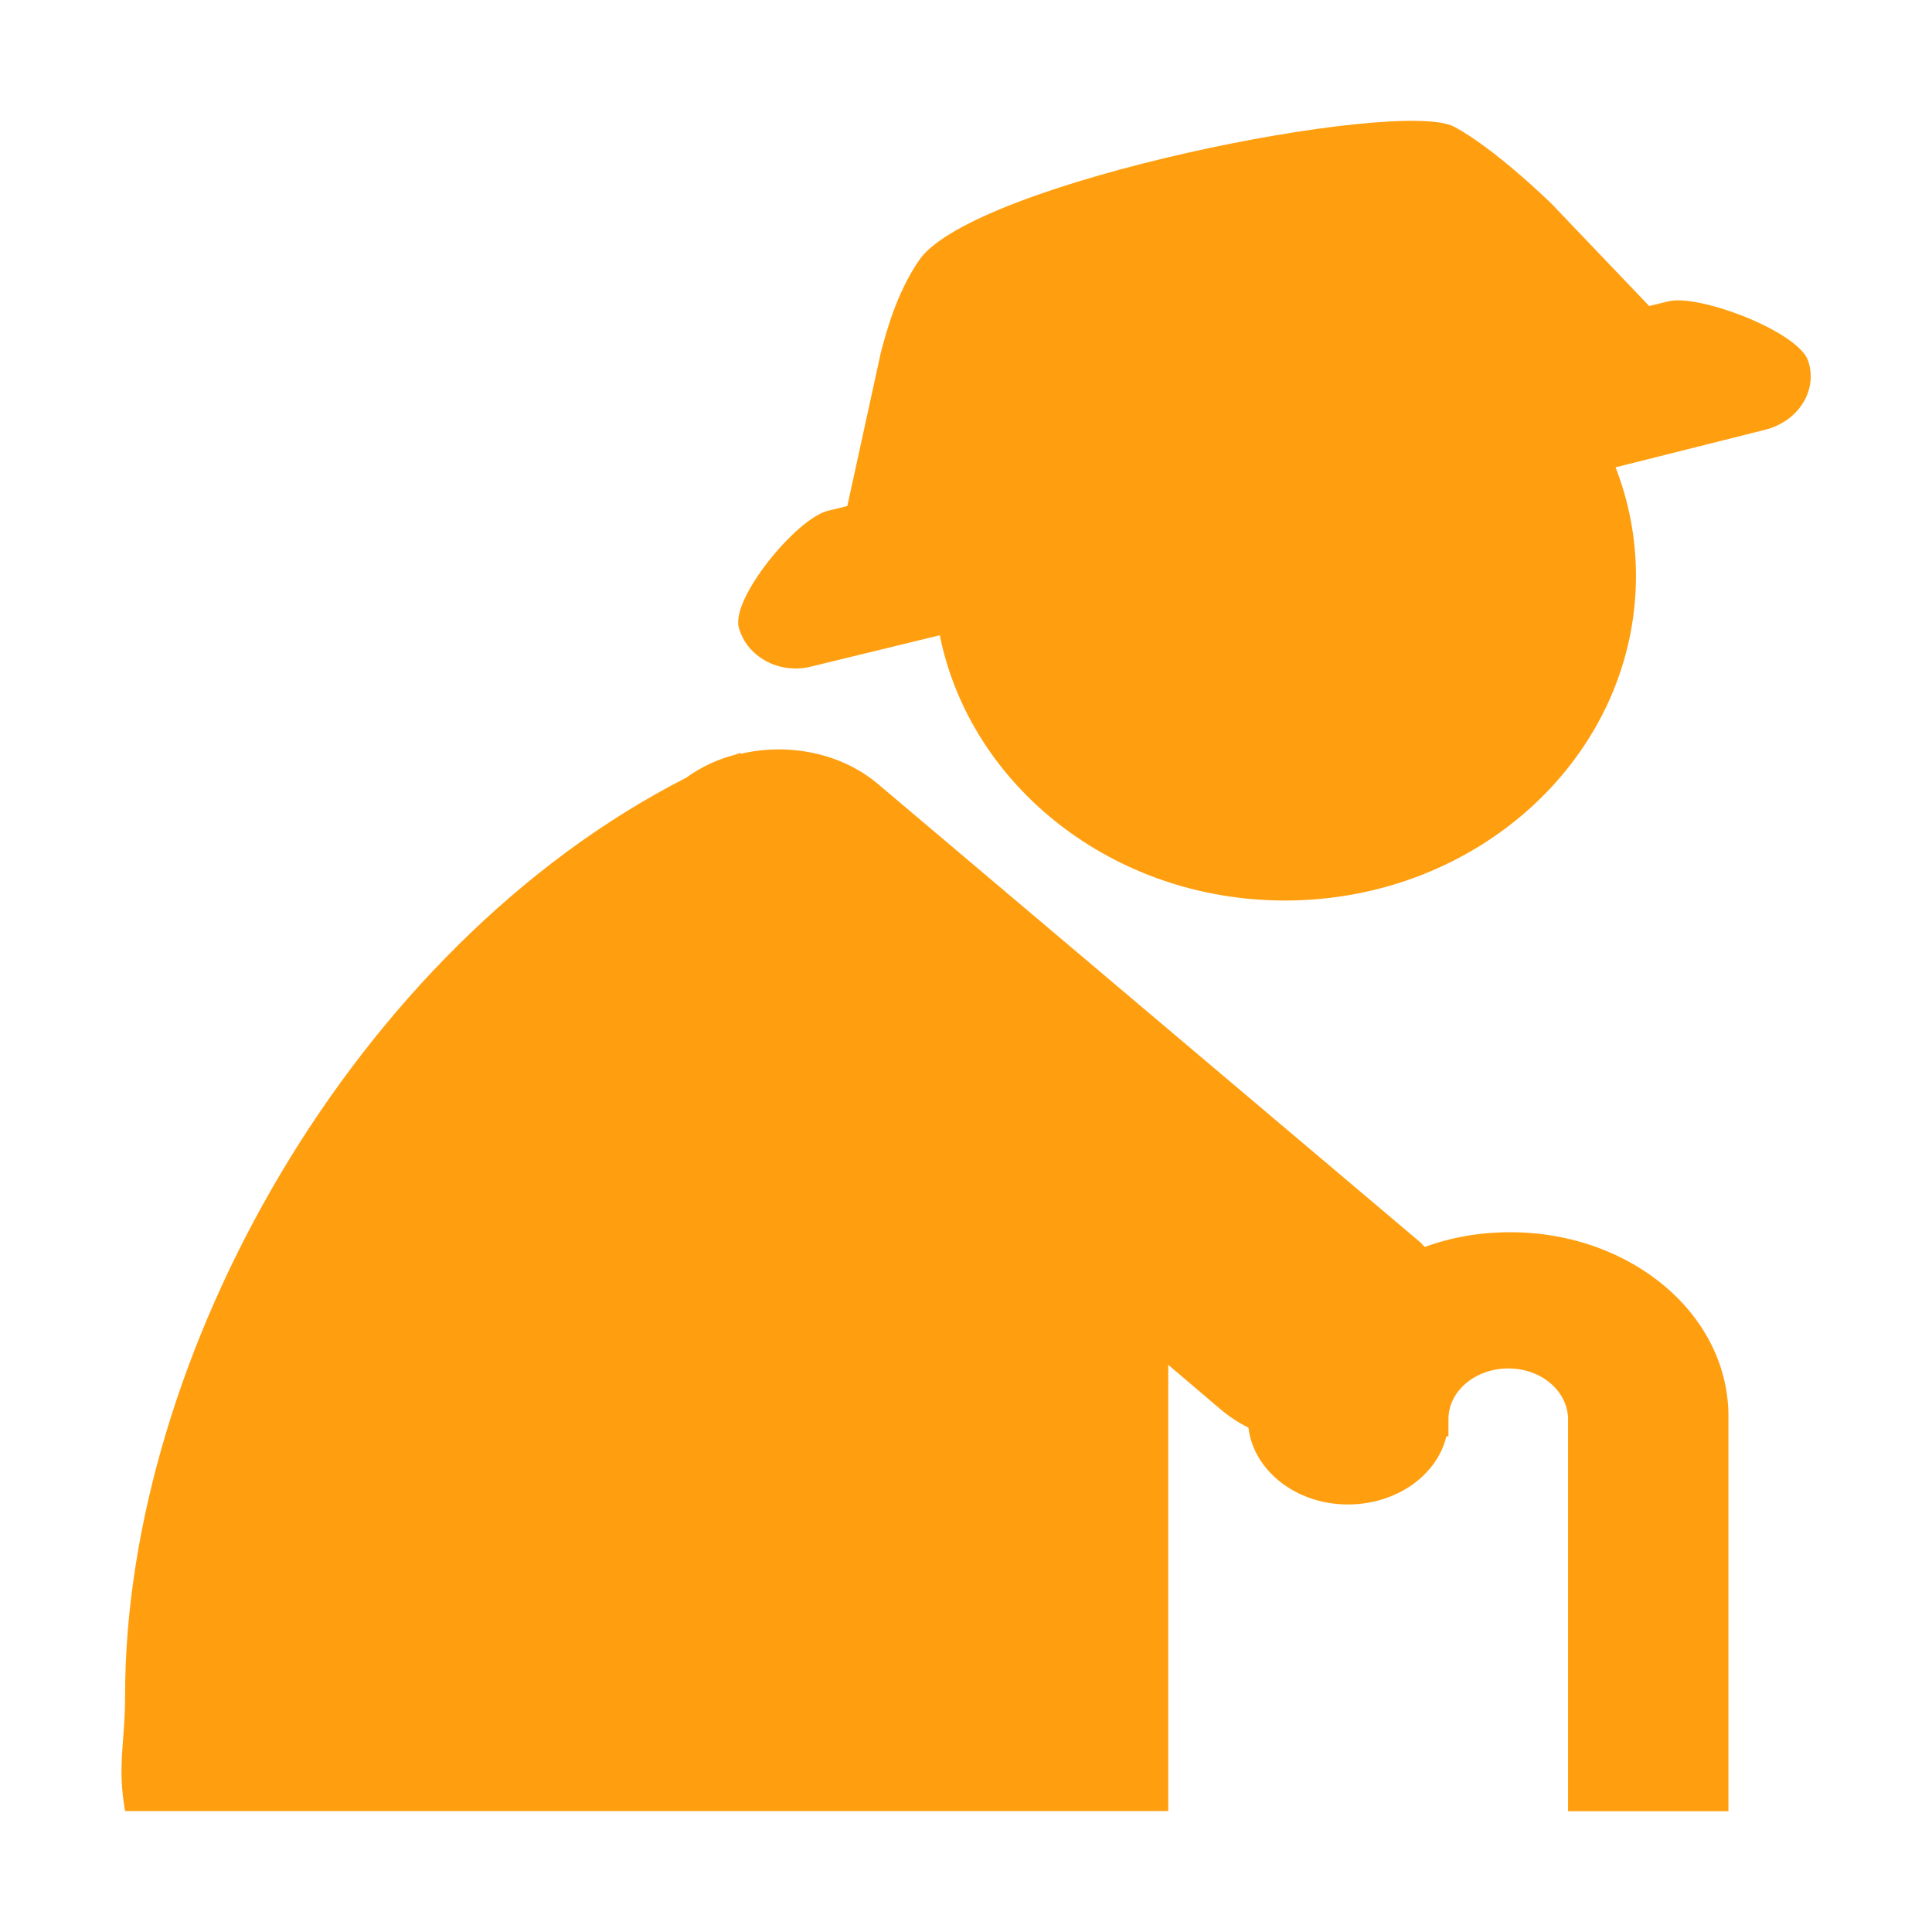 <?xml version="1.0" standalone="no"?><!DOCTYPE svg PUBLIC "-//W3C//DTD SVG 1.1//EN" "http://www.w3.org/Graphics/SVG/1.1/DTD/svg11.dtd"><svg t="1706505201941" class="icon" viewBox="0 0 1024 1024" version="1.1" xmlns="http://www.w3.org/2000/svg" p-id="52508" xmlns:xlink="http://www.w3.org/1999/xlink" width="200" height="200"><path d="M800.4 653.1c-16.1 0-31.2 2.7-45.2 7.8-1.1-0.9-1.6-1.8-2.7-2.7L465.3 415.5c-19.4-16.4-47.3-21.9-72.6-16l-0.5-0.5c-0.5 0.5-1.6 0.5-2.1 0.9-9.2 2.3-18.3 6.4-26.4 12.3-176.4 90-297.4 306.9-297.4 486.5 0 25.1-4.3 37 0 61.2h552.9V723.4l27.4 23.3c4.8 4.1 9.7 7.3 15.1 10 2.7 22.8 25.3 40.7 52.7 40.7 25.8 0 47.3-15.5 52.2-36.1h1.1v-9.1c0-15.1 14.5-26.9 31.7-26.9 17.8 0 31.7 12.3 31.7 27V960h85V752.2c1-54.8-51.2-99.1-115.7-99.1m158.1-461.4c-4.3-15.5-57.6-36-74.2-32l-10.2 2.5-50.6-53c-5.4-5.5-32.3-31-52.7-42-29.1-15.5-254.4 29-283.5 70.5-12.4 18-17.7 39-20.4 49l-17.8 81.5-10.2 2.5c-16.7 4-51.6 46.5-47.3 62 4.3 15.5 21.5 25 38.7 20.5l67.8-16.5c16.1 80 92 140.6 182.9 140.6 102.7 0 186.1-77 186.1-172.1 0-20-3.8-39.5-10.8-57.5l79.6-20c17.2-4.5 27.5-20.5 22.6-36m-140.9-89l5.9 6.5c2.2 2.5 1.1 1-5.9-6.5" fill="#ff9f10" p-id="52509"></path></svg>